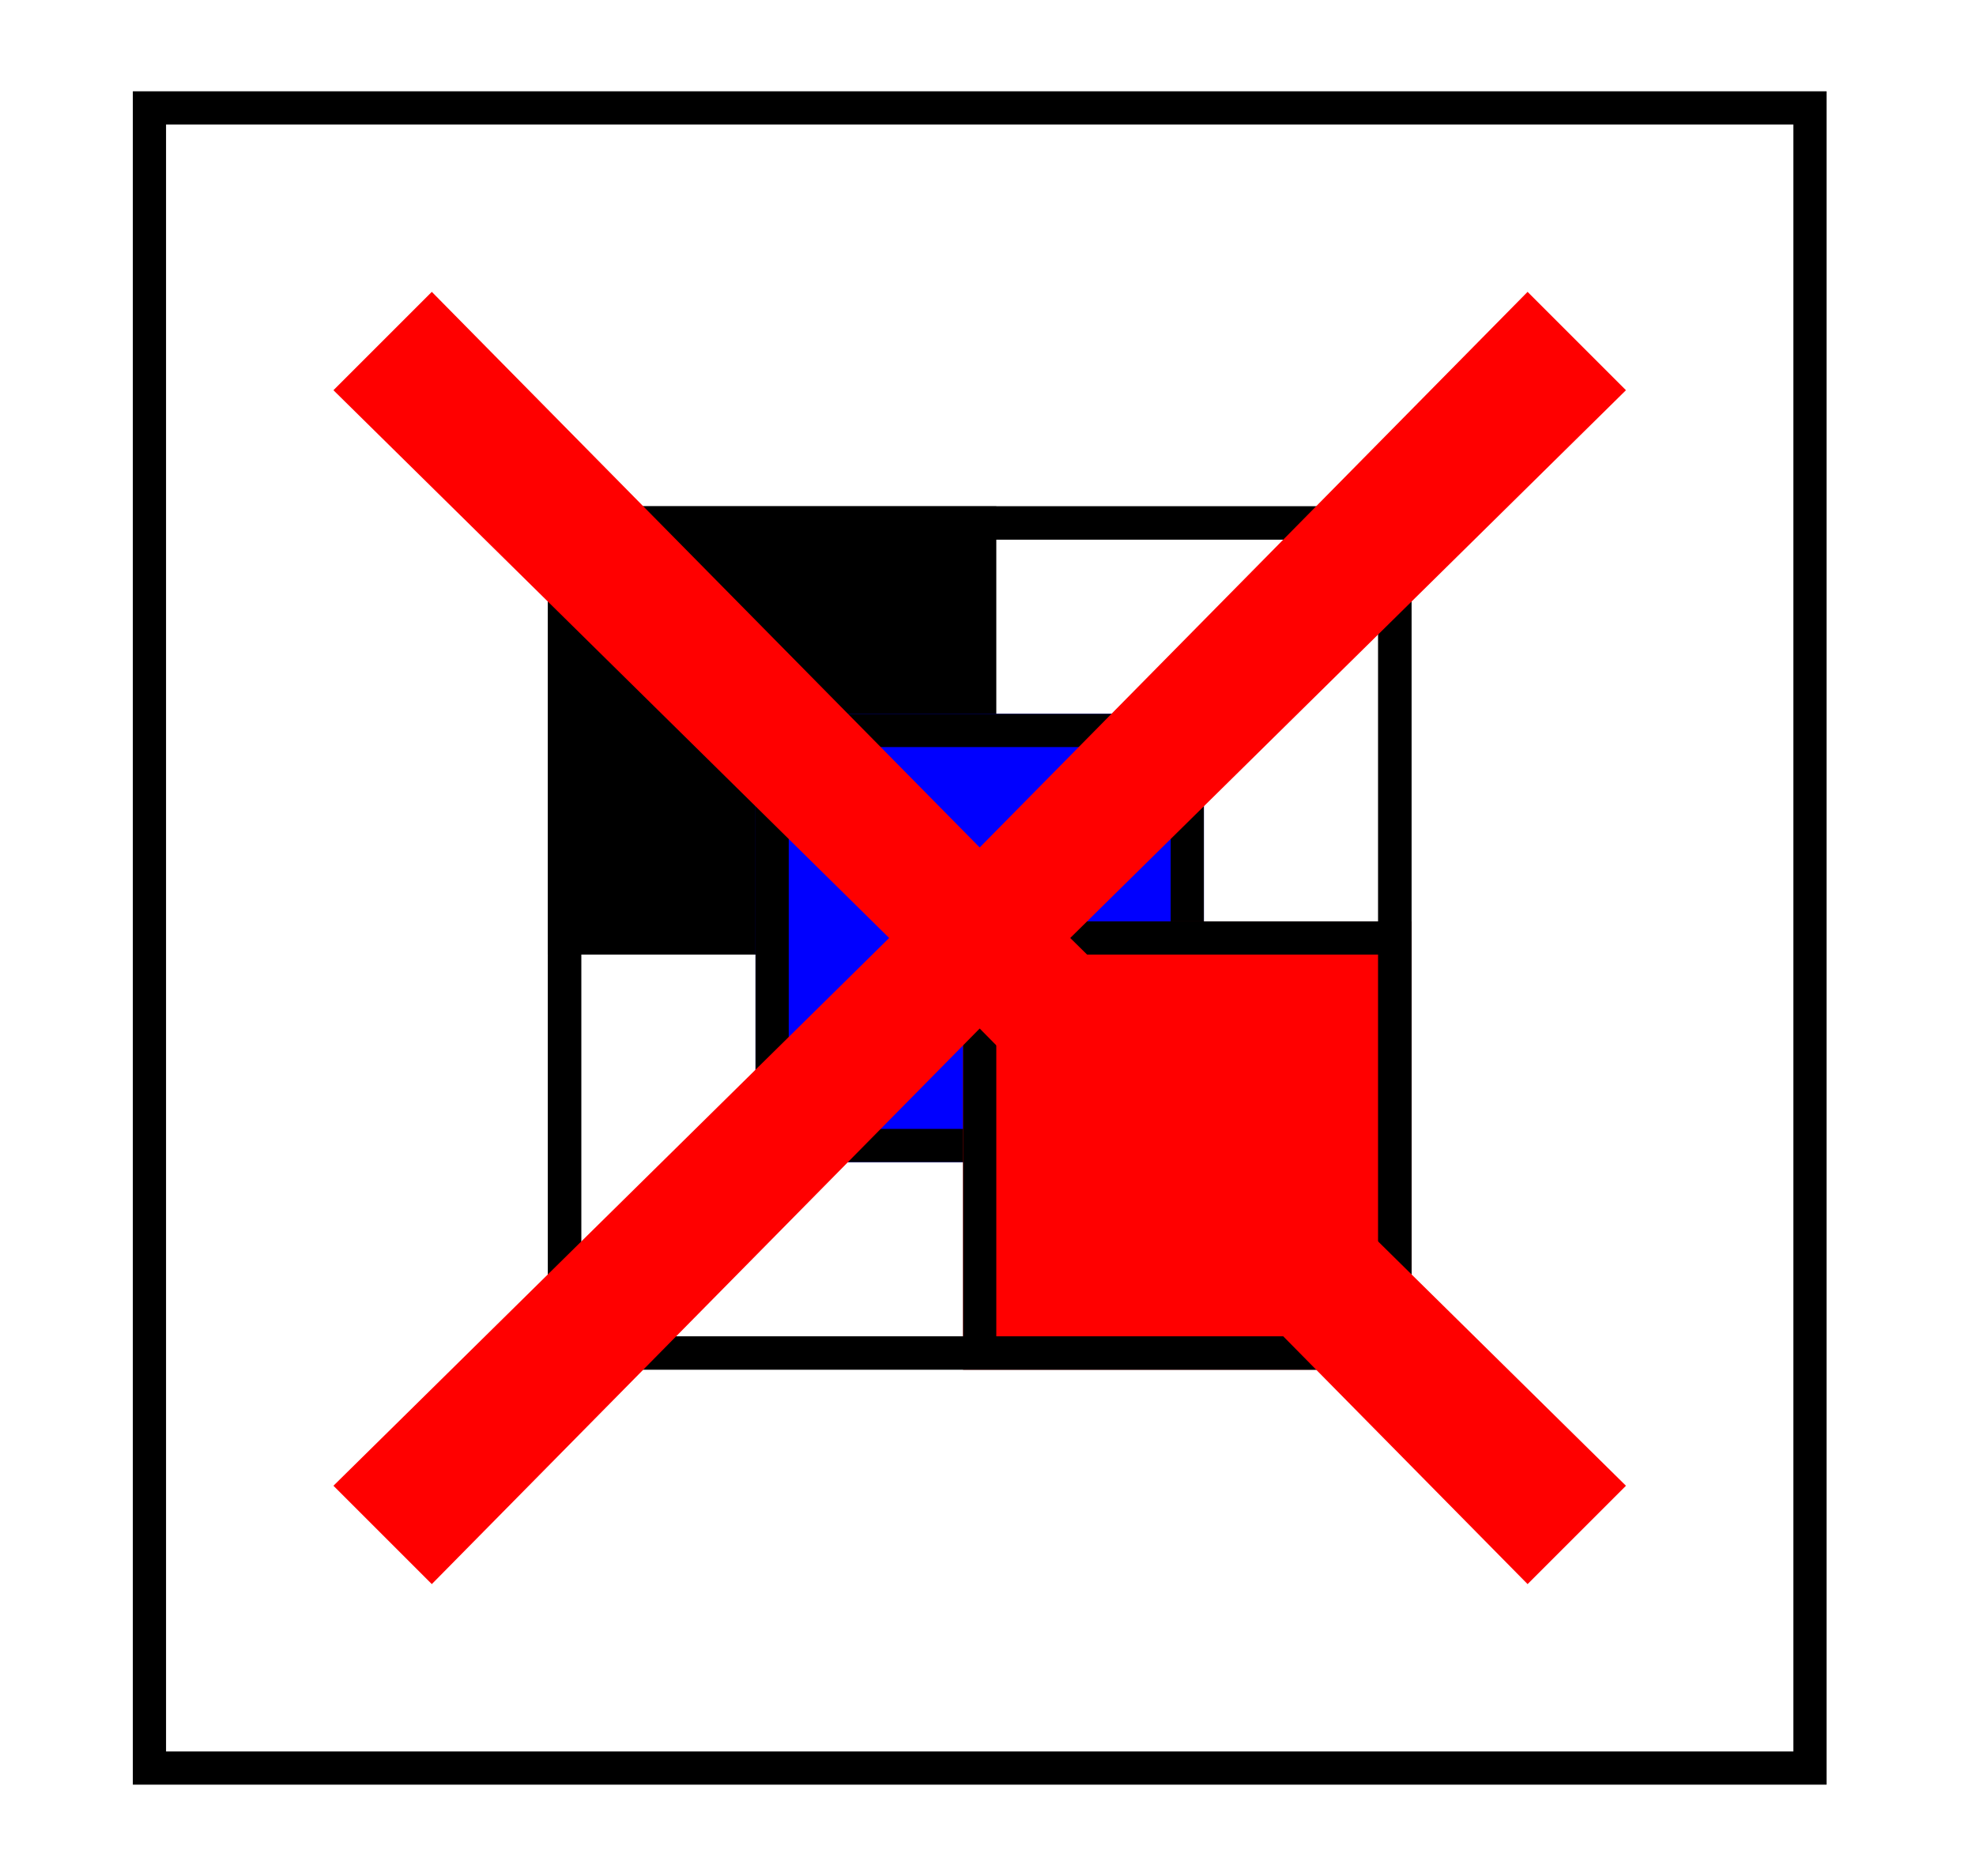 <svg width="238" height="226" viewbox = "0 0 238 226"  xmlns="http://www.w3.org/2000/svg">

<!--
<json>
{
    "svgwidth": 238,
    "svgheight": 226,
    "unit": 100,
    "x0": 683,
    "y0": 449,
    "x0rel": -1,
    "y0rel": 50,
    "glyph": "0336,0333,0337,0233,",
    "table": [
        "0220:0321,0200,0336,0330,0332,0204,0336,0331,0333,0337,0326,0204,0321,0200,0336,0333,0331,0337,0322,0204,0321,0200,0337,0200,0320,",
        "0221:0336,0336,0334,0362,0203,0335,0203,0203,0334,0203,0335,0350,0310,0335,0337,0203,0203,0335,0335,0203,0203,0335,0335,0335,0336,0203,0304,0313,0334,0203,0203,0335,0203,0363,0335,0337,0337,0330,",
        "0222:0333,0220,0332,0332,0336,0330,0335,0330,0336,0331,0337,0221,0334,0331,0332,0332,0336,0333,0330,0337,0322,0204,0321,0200,0333,0330,0330,0330,0335,0335,0332,0332,0221,0335,0335,0330,0336,0333,0330,0337,0326,0204,0321,0200,0331,0331,0331,0331,0331,0336,0330,0333,0333,0337,0337,0362,0203,0203,0203,0334,0203,0203,0203,0334,0203,0203,0203,0334,0203,0203,0203,0354,0334,0320,0332,0336,0336,0330,0332,0337,0337,",
        "0223:0333,0331,0321,0331,0333,0337,0337,0200,0336,0330,0336,0332,0336,0331,0332,0337,0322,0204,0321,0200,0336,0330,0330,0332,0336,0330,0337,0221,0331,0331,0331,0335,0335,0330,0221,0335,0333,0333,0336,0333,0337,0330,0336,0330,0337,0221,0335,0335,0330,0330,0330,0330,0221,0334,0331,0331,0331,0320,0330,0332,0332,0330,0330,0332,0336,0333,0337,0337,",
        "0224:0220,0330,0335,0335,0336,0333,0331,0334,0331,0336,0330,0332,0337,0241,0333,0333,0333,0333,0241,0335,0335,0335,0333,0333,0333,0331,0321,0336,0332,0331,0337,0362,0203,0203,0203,0203,0203,0203,0334,0203,0203,0203,0203,0334,0203,0203,0203,0203,0203,0203,0334,0203,0203,0203,0203,0354,0334,",
        "0225:0321,0337,0200,0336,0336,0332,0332,0332,0332,0243,0243,0330,0332,0332,0332,0332,0336,0330,0337,0242,0330,0332,0332,0332,0336,0336,0330,0337,0337,0220,0333,0333,0331,0331,0331,0336,0330,0333,0336,0331,0337,0337,0337,",
        "0226:0336,0336,0332,0332,0332,0337,0337,0321,0362,0203,0335,0203,0336,0203,0335,0203,0203,0335,0203,0203,0203,0354,0335,0333,0333,0336,0332,0337,0330,0336,0341,0330,0332,0332,0336,0341,0333,0333,0333,0333,0330,0330,0332,0332,0350,0310,0335,0337,0362,0203,0335,0336,0203,0203,0335,0337,0203,0364,0336,0335,0313,0304,0335,0335,0337,0337,0331,0332,0332,0331,0337,0336,0336,0333,0333,0333,0337,0337,0320,0335,0335,0336,0336,0330,0337,0221,0335,0335,0330,0330,0336,0331,0337,0337,",
        "0227:0321,0201,0335,0336,0342,0335,0335,0342,0331,0350,0310,0334,0337,0362,0203,0335,0335,0203,0364,0335,0304,0336,0333,0331,0313,0211,0211,0211,0211,0211,0350,0334,0350,0334,0343,0335,0335,0335,0343,0335,0335,0335,0343,0211,0211,0343,0334,0334,0334,0343,0334,0334,0334,0343,0335,0335,0335,0211,0211,0343,0335,0335,0335,0343,0335,0335,0335,0335,0335,0335,0335,0335,0335,0335,0343,0335,0335,0335,0210,0210,0210,0210,0210,0210,0210,0210,0210,0313,0304,0331,0320,0337,",
        "0230:0331,0331,0227,0330,0330,0330,0331,0336,0330,0330,0226,0331,0331,0330,0331,0331,0331,0331,0350,0334,0350,0334,0304,0330,0330,0330,0330,0330,0226,0331,0331,0331,0331,0331,0335,0350,0335,0304,0330,0330,0330,0330,0330,0226,0331,0331,0331,0331,0331,0350,0334,0350,0334,0304,0331,0331,0321,0333,0333,0333,0333,0333,0336,0333,0337,0333,0362,0203,0203,0203,0203,0203,0203,0203,0203,0203,0334,0203,0203,0203,0203,0203,0203,0203,0203,0203,0203,0203,0203,0203,0334,0203,0203,0203,0203,0203,0203,0203,0203,0203,0334,0203,0203,0203,0203,0203,0203,0203,0203,0203,0203,0203,0203,0203,0354,0335,0335,0335,",
        "0231:0322,0334,0336,0336,0336,0336,0362,0203,0335,0337,0337,0337,0337,0203,0335,0336,0336,0336,0203,0335,0337,0337,0337,0203,0335,0336,0336,0336,0336,0203,0363,0335,0337,0337,0337,0337,",
        "0232:0350,0334,0304,0231,0335,0335,0231,0335,0231,0335,0335,0231,0334,0350,0335,0304,",
        "0233:0220,0336,0330,0332,0337,0232,0321,0331,0333,0337,0200,",
        "0241:0306,0362,0203,0335,0335,0203,0335,0335,0203,0363,0335,0335,0304,0313,",
        "0242:0241,0333,0336,0333,0337,0241,0336,0333,0337,0333,0241,0333,0336,0333,0337,",
        "0243:0313,0304,0320,0350,0310,0335,0337,0362,0203,0335,0336,0203,0335,0335,0335,0337,0203,0335,0336,0203,0363,0335,0335,0324,0362,0203,0335,0335,0203,0335,0335,0335,0337,0203,0363,0335,0336,0331,0335,0335,0335,0337,0362,0203,0335,0335,0335,0336,0203,0335,0335,0203,0363,0320,0331,0335,0335,0304,0313,",
        "0244:0243,0243,0243,0243,",
        "0245:0321,0337,0201,0320,0336,0334,0336,0336,0306,0336,0362,0203,0335,0335,0337,0203,0335,0335,0203,0335,0335,0336,0203,0363,0304,0335,0337,0337,0337,0337,0331,0336,",
        "0246:0320,0335,0306,0350,0334,0330,0321,0337,0366,0336,0331,0335,0335,0330,0337,0336,0336,0336,0336,0336,0330,0337,0337,0337,0337,0337,0367,0336,0336,0336,0336,0336,0331,0335,0337,0320,0337,0362,0203,0334,0334,0334,0334,0203,0334,0334,0334,0334,0203,0363,0335,0337,0337,0330,0335,0335,0304,",
        "0247:0336,0336,0336,0347,0337,0337,0337,",
        "0250:0335,0337,0331,0337,0223,",
        "01220:0333,0220,",
        "01221:0333,0200,0336,0330,0332,0335,0331,0337,0221,0334,0336,0331,0337,",
        "01222:0333,0200,0336,0336,0330,0332,0332,0222,0333,0331,0333,0337,0337,",
        "01223:0333,0200,0336,0336,0330,0332,0330,0332,0223,0333,0333,0331,0331,0337,0337,",
        "01224:0333,0200,0336,0336,0330,0332,0330,0337,0224,0337,0337,",
        "01225:0225,0333,0200,",
        "01226:0333,0200,0336,0330,0332,0226,0333,0331,0337,",
        "01227:0333,0200,0336,0330,0332,0210,0227,0211,0331,0333,0337,",
        "01230:0333,0200,0336,0330,0332,0230,0331,0304,0333,0337,",
        "01231:0333,0200,0332,0336,0330,0333,0231,0333,0331,0337,",
        "01232:0333,0200,0336,0332,0330,0332,0232,0333,0331,0333,0337,",
        "01233:0333,0200,0336,0332,0337,0336,0332,0336,0336,0333,0330,0337,0337,0210,0210,0233,0211,0211,0313,0336,0336,0332,0332,0333,0331,0337,0337,0337,0333,",
        "01234:0333,0200,0336,0234,0337,",
        "01235:0333,0200,0336,0332,0336,0330,0332,0235,0333,0333,0333,0336,0336,0331,0331,0331,0331,0337,0337,0337,0337,",
        "01236:0333,0200,0336,0330,0330,0332,0336,0331,0337,0236,0333,0331,0331,0336,0330,0337,0337,",
        "01237:0333,0200,0336,0330,0332,0237,0333,0331,0337,",
        "01240:0333,0200,0336,0336,0332,0332,0240,0333,0333,0337,0337,",
        "01241:0333,0200,0336,0332,0241,0333,0337,",
        "01242:0333,0200,0336,0332,0332,0336,0330,0330,0242,0336,0331,0331,0331,0331,0332,0337,0337,0337,",
        "01243:0333,0200,0336,0332,0332,0243,0337,",
        "01244:0333,0200,0332,0336,0330,0336,0336,0243,0243,0243,0243,0331,0331,0331,0331,0337,0337,0337,",
        "01245:0333,0200,0336,0332,0336,0331,0337,0245,0333,0336,0330,0337,0337,",
        "01246:0333,0200,0330,0332,0336,0331,0336,0332,0337,0246,0333,0333,0336,0333,0331,0331,0337,0337,",
        "01247:0333,0200,0336,0330,0332,0337,0247,0336,0333,0331,0337,"
    ]
}
</json>
-->
	<path d = "M168 163 L168 63 L68 63 L68 163 L168 163 Z" stroke = "black" stroke-width = "4" fill = "none" />	<path d = "M118 113 L118 63 L68 63 L68 113 L118 113 Z" stroke = "black" stroke-width = "4" fill = "black" />	<path d = "M143 138 L143 88 L93 88 L93 138 L143 138 Z" stroke = "blue" stroke-width = "4" fill = "blue" />	<path d = "M143 138 L143 88 L93 88 L93 138 L143 138 Z" stroke = "black" stroke-width = "4" fill = "none" />	<path d = "M168 163 L168 113 L118 113 L118 163 L168 163 Z" stroke = "red" stroke-width = "4" fill = "red" />	<path d = "M168 163 L168 113 L118 113 L118 163 L168 163 Z" stroke = "black" stroke-width = "4" fill = "none" />	<path d = "M168 163 L168 63 L68 63 L68 163 L168 163 Z" stroke = "black" stroke-width = "4" fill = "none" />	<path d = "M118 113 L114 117 L43 47 L52 38 L122 109 L118 113 Z" stroke = "red" stroke-width = "4" fill = "red" />	<path d = "M118 113 L122 109 L193 179 L184 188 L114 117 L118 113 Z" stroke = "red" stroke-width = "4" fill = "red" />	<path d = "M118 113 L122 117 L52 188 L43 179 L114 109 L118 113 Z" stroke = "red" stroke-width = "4" fill = "red" />	<path d = "M118 113 L114 109 L184 38 L193 47 L122 117 L118 113 Z" stroke = "red" stroke-width = "4" fill = "red" />	<path d = "M218 213 L218 13 L18 13 L18 213 L218 213 Z" stroke = "black" stroke-width = "4" fill = "none" /></svg>